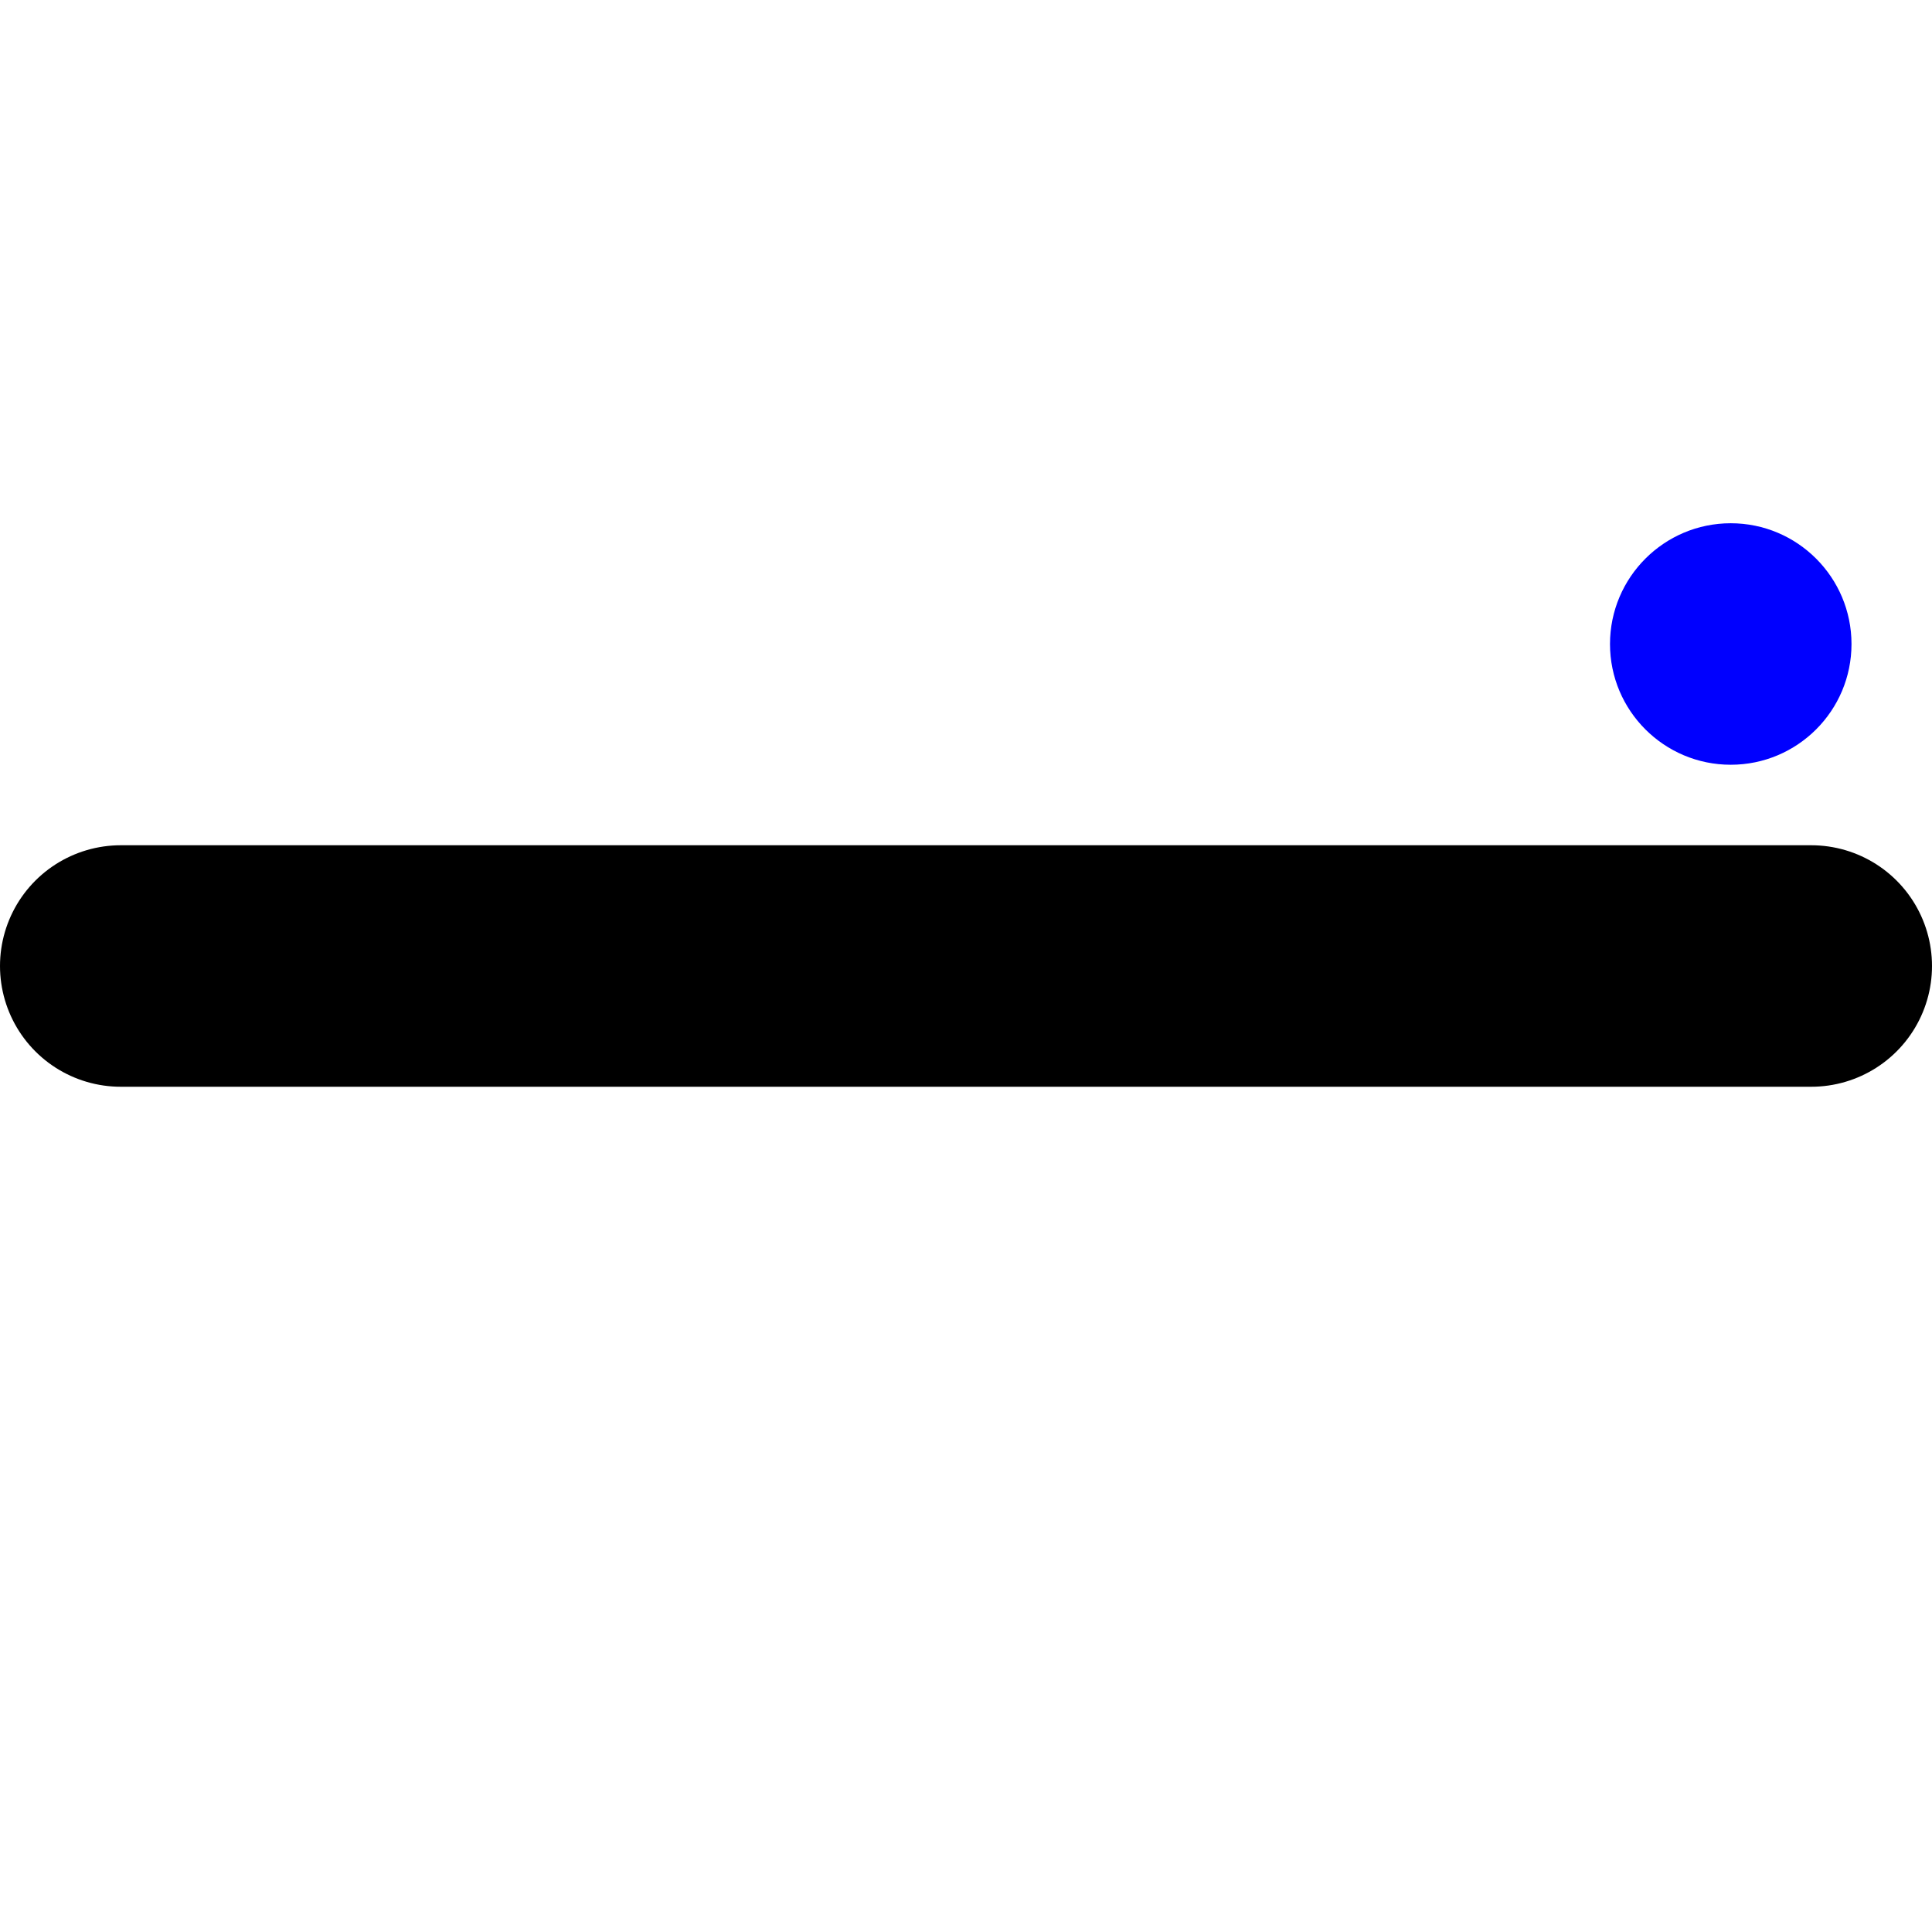 <?xml version="1.0" encoding="UTF-8"?>
<svg id="uuid-59541d1e-5306-461b-9294-64fb69e3134e" data-name="svg256" xmlns="http://www.w3.org/2000/svg" width="48" height="48" viewBox="0 0 48 48">
  <line x1="3" y1="24" x2="45" y2="24" fill="none" stroke="#000" stroke-linecap="round" stroke-miterlimit="10" stroke-width="6"/>
  <path id="uuid-943c61f0-43a6-4c3d-a509-e06e21170fb5" data-name="path304" d="m43,13c-1.656,0-3,1.345-3,3.001s1.344,2.999,3,2.999c1.656,0,3-1.342,3-2.999,0-1.657-1.344-3.001-3-3.001" fill="blue" stroke-width="0"/>
</svg>